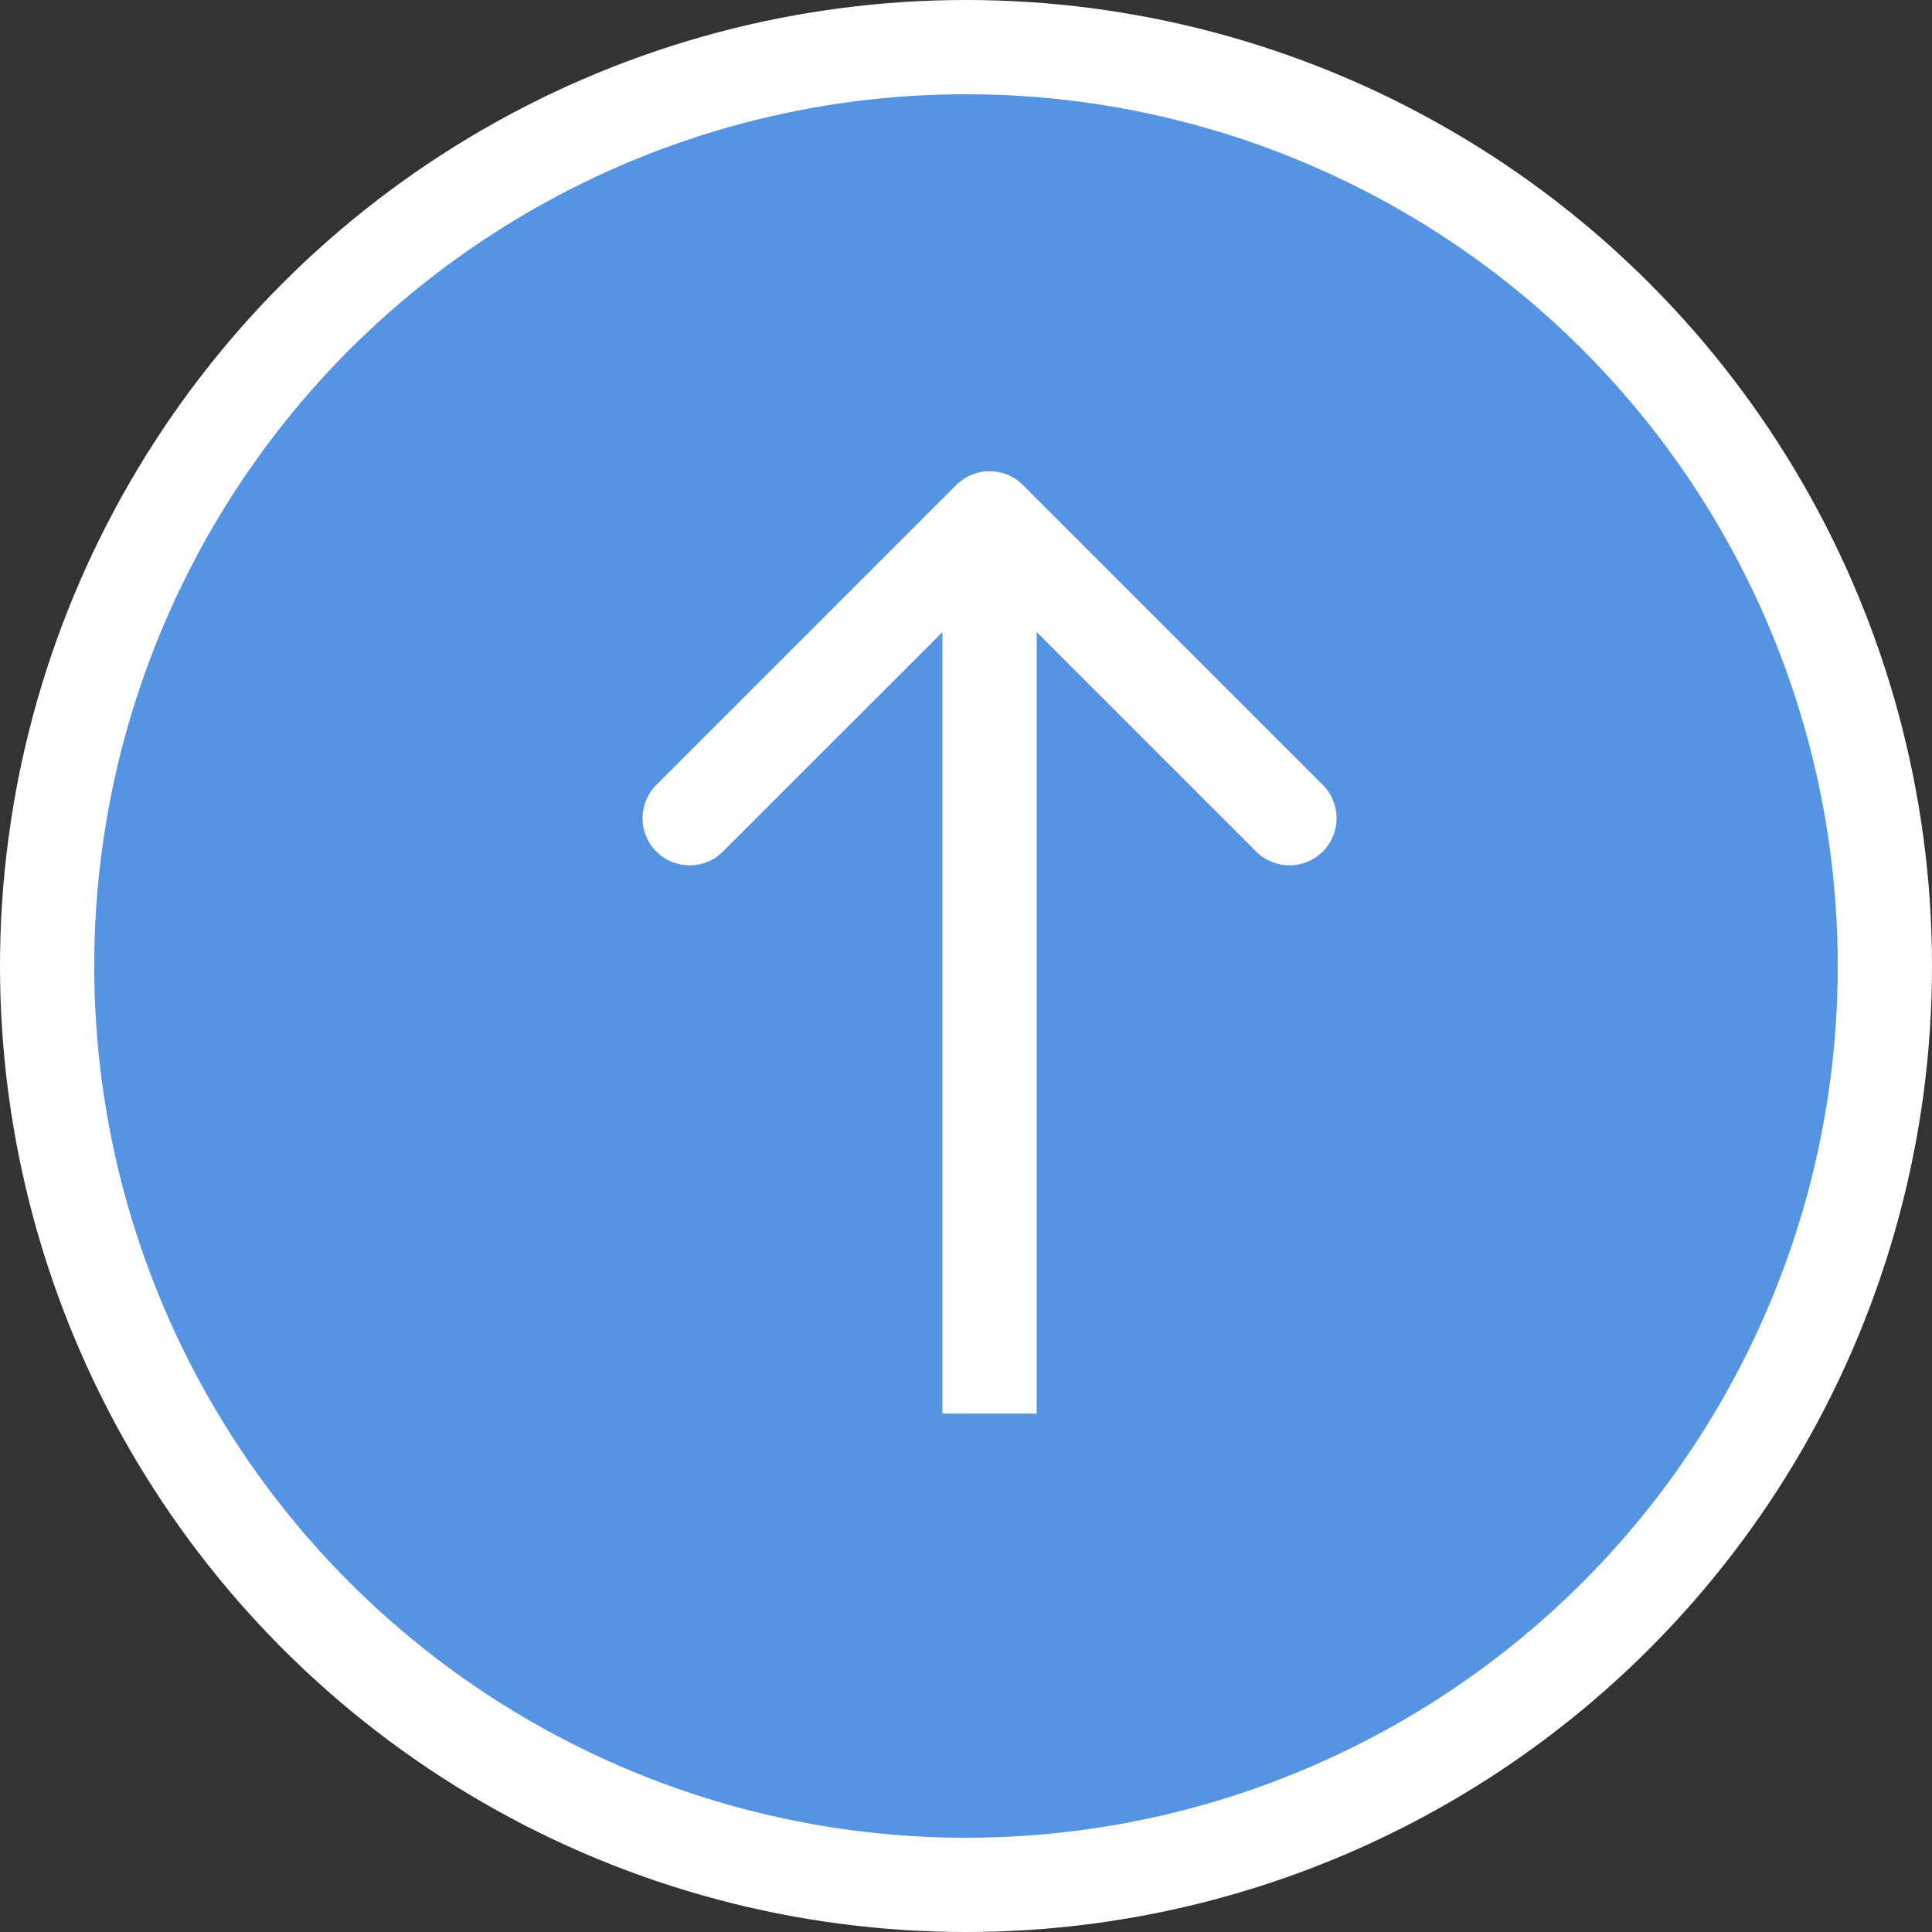 <svg width="41" height="41" viewBox="0 0 41 41" fill="none" xmlns="http://www.w3.org/2000/svg">
<rect x="0" y="0" width="41" height="41" fill="#333333" stroke="none"/>
<circle cx="20.5" cy="20.5" r="19.5" fill="#5594E3" stroke="white" stroke-width="2"/>
<path d="M21.707 10.293C21.317 9.902 20.683 9.902 20.293 10.293L13.929 16.657C13.538 17.047 13.538 17.68 13.929 18.071C14.319 18.462 14.953 18.462 15.343 18.071L21 12.414L26.657 18.071C27.047 18.462 27.68 18.462 28.071 18.071C28.462 17.68 28.462 17.047 28.071 16.657L21.707 10.293ZM22 30L22 11L20 11L20 30L22 30Z" fill="white"/>
</svg>
